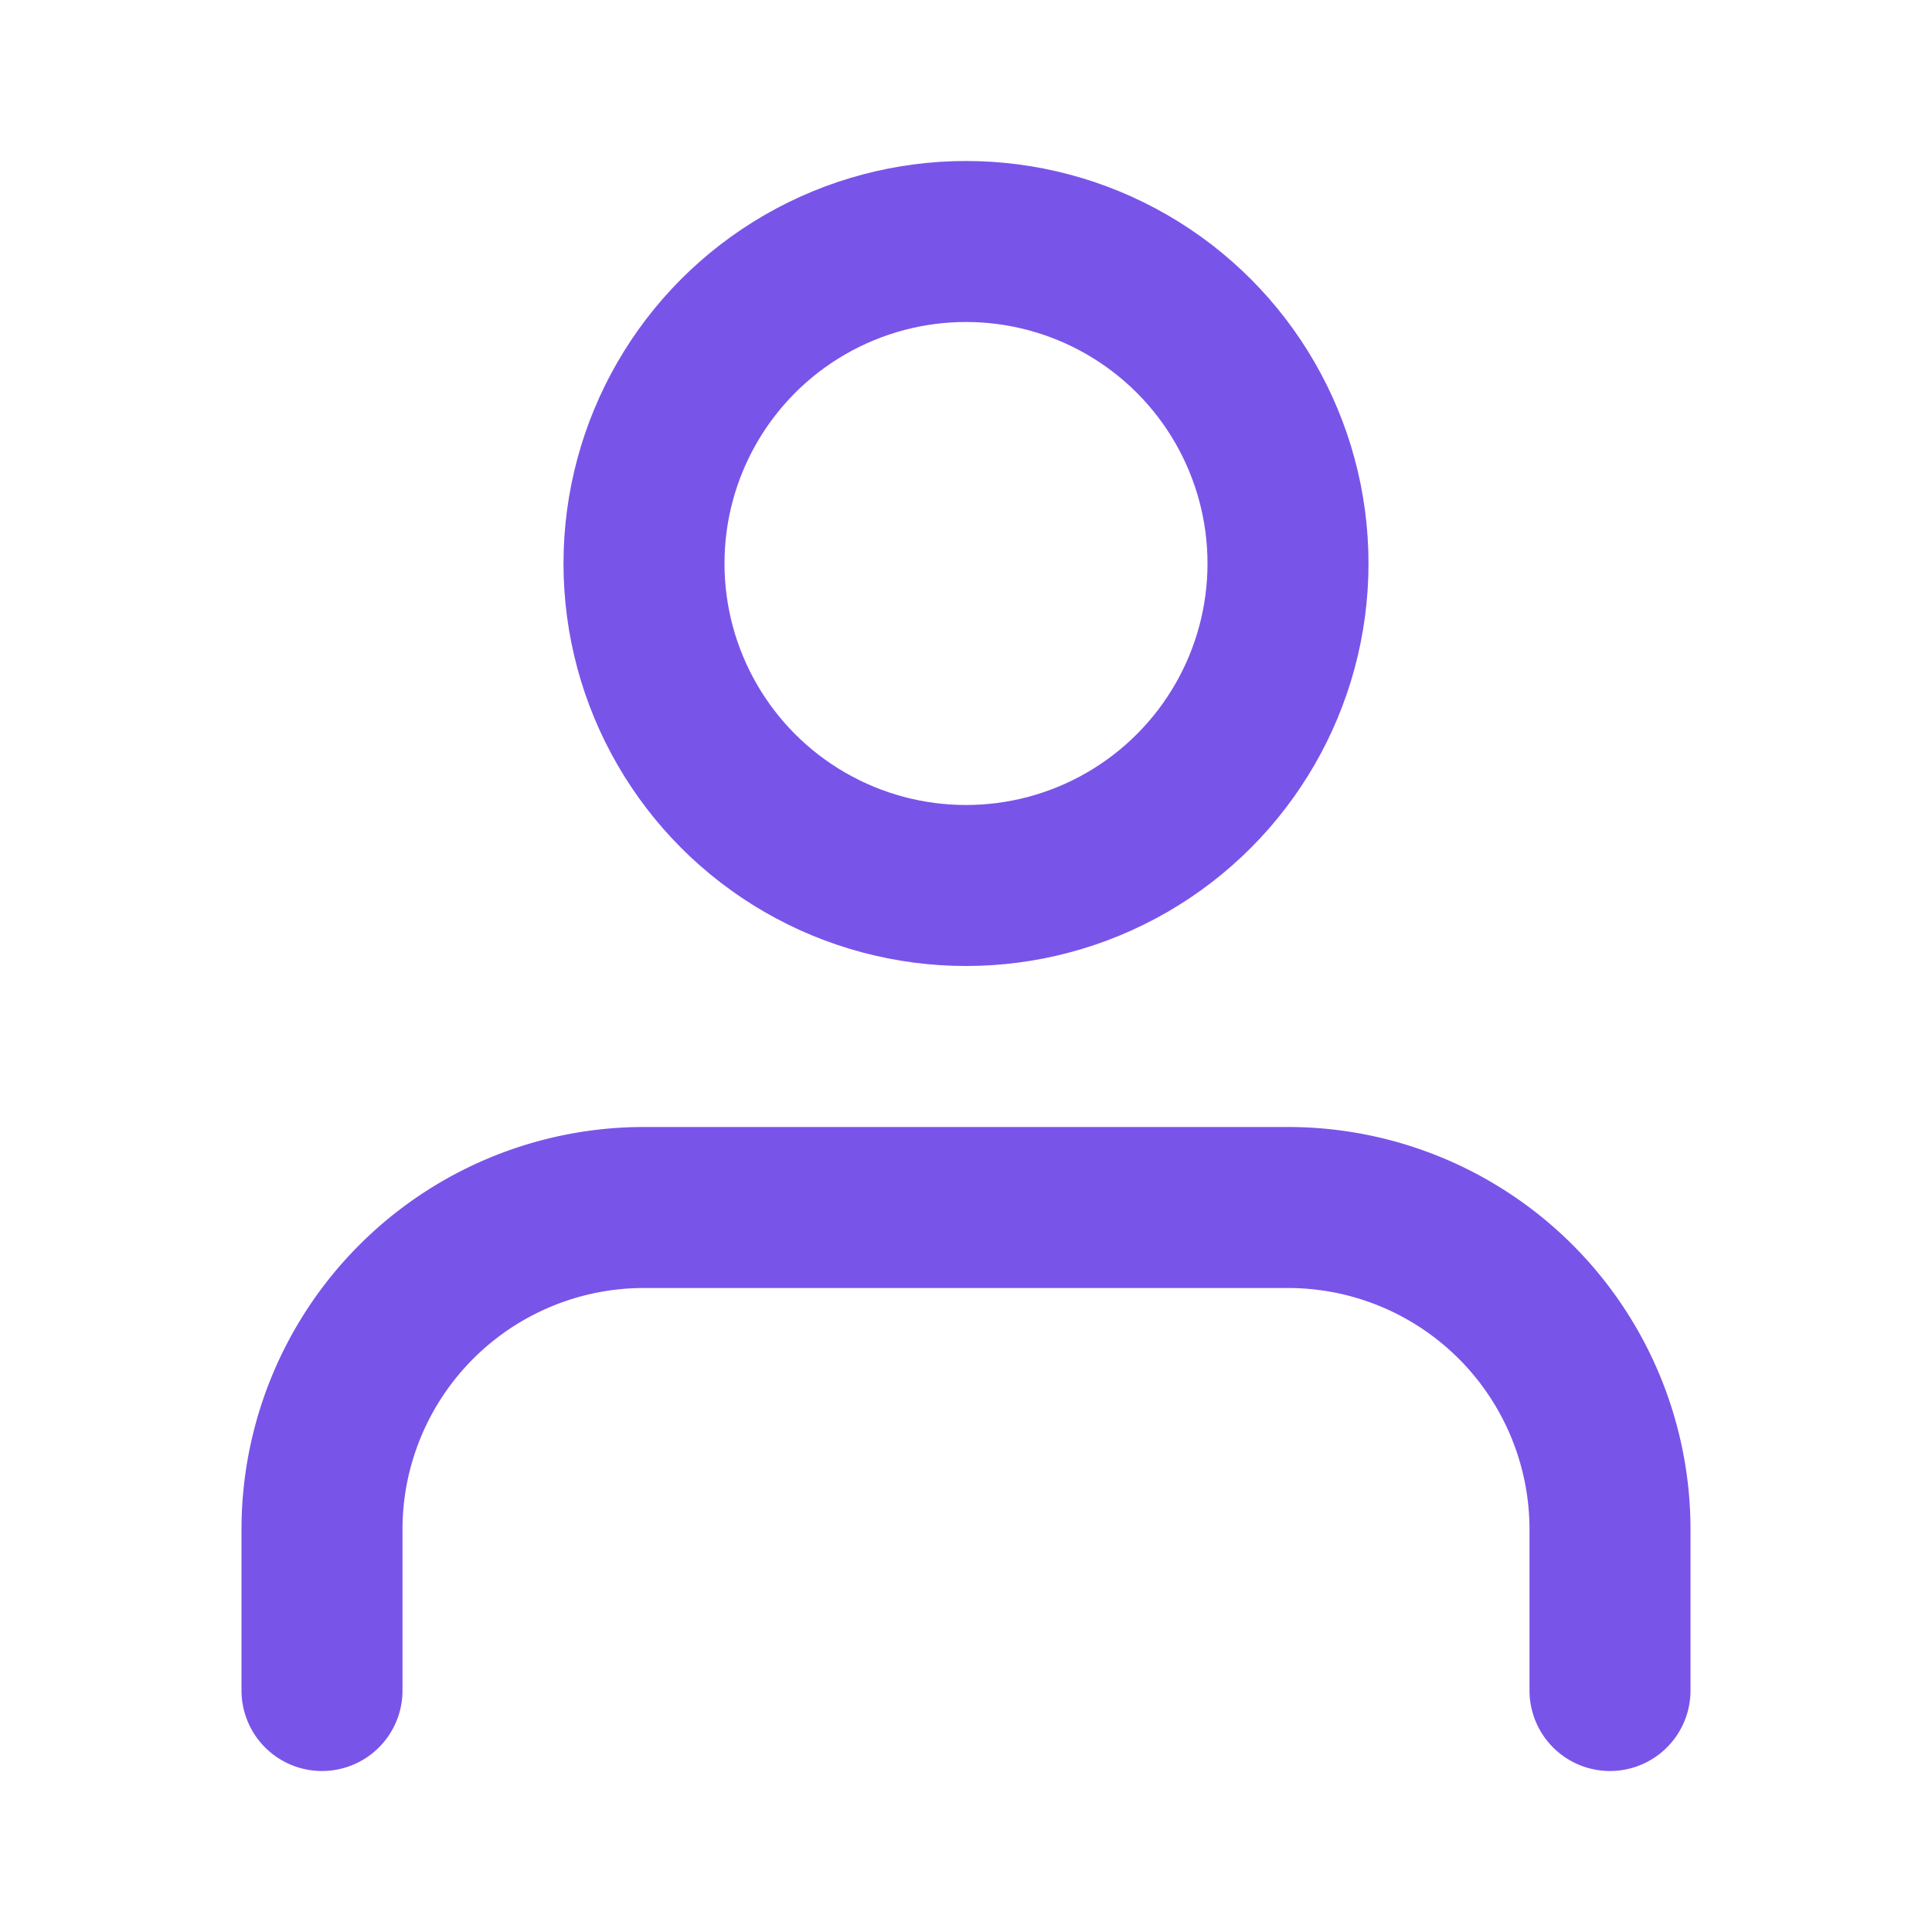 <svg xmlns="http://www.w3.org/2000/svg" width="24" height="24" viewBox="0 0 24 24" fill="none" stroke="#7954E9" stroke-width="2" stroke-linecap="round" stroke-linejoin="round" class="feather feather-user"><path d="M20 21v-2a4 4 0 0 0-4-4H8a4 4 0 0 0-4 4v2"></path><circle cx="12" cy="7" r="4"></circle></svg>